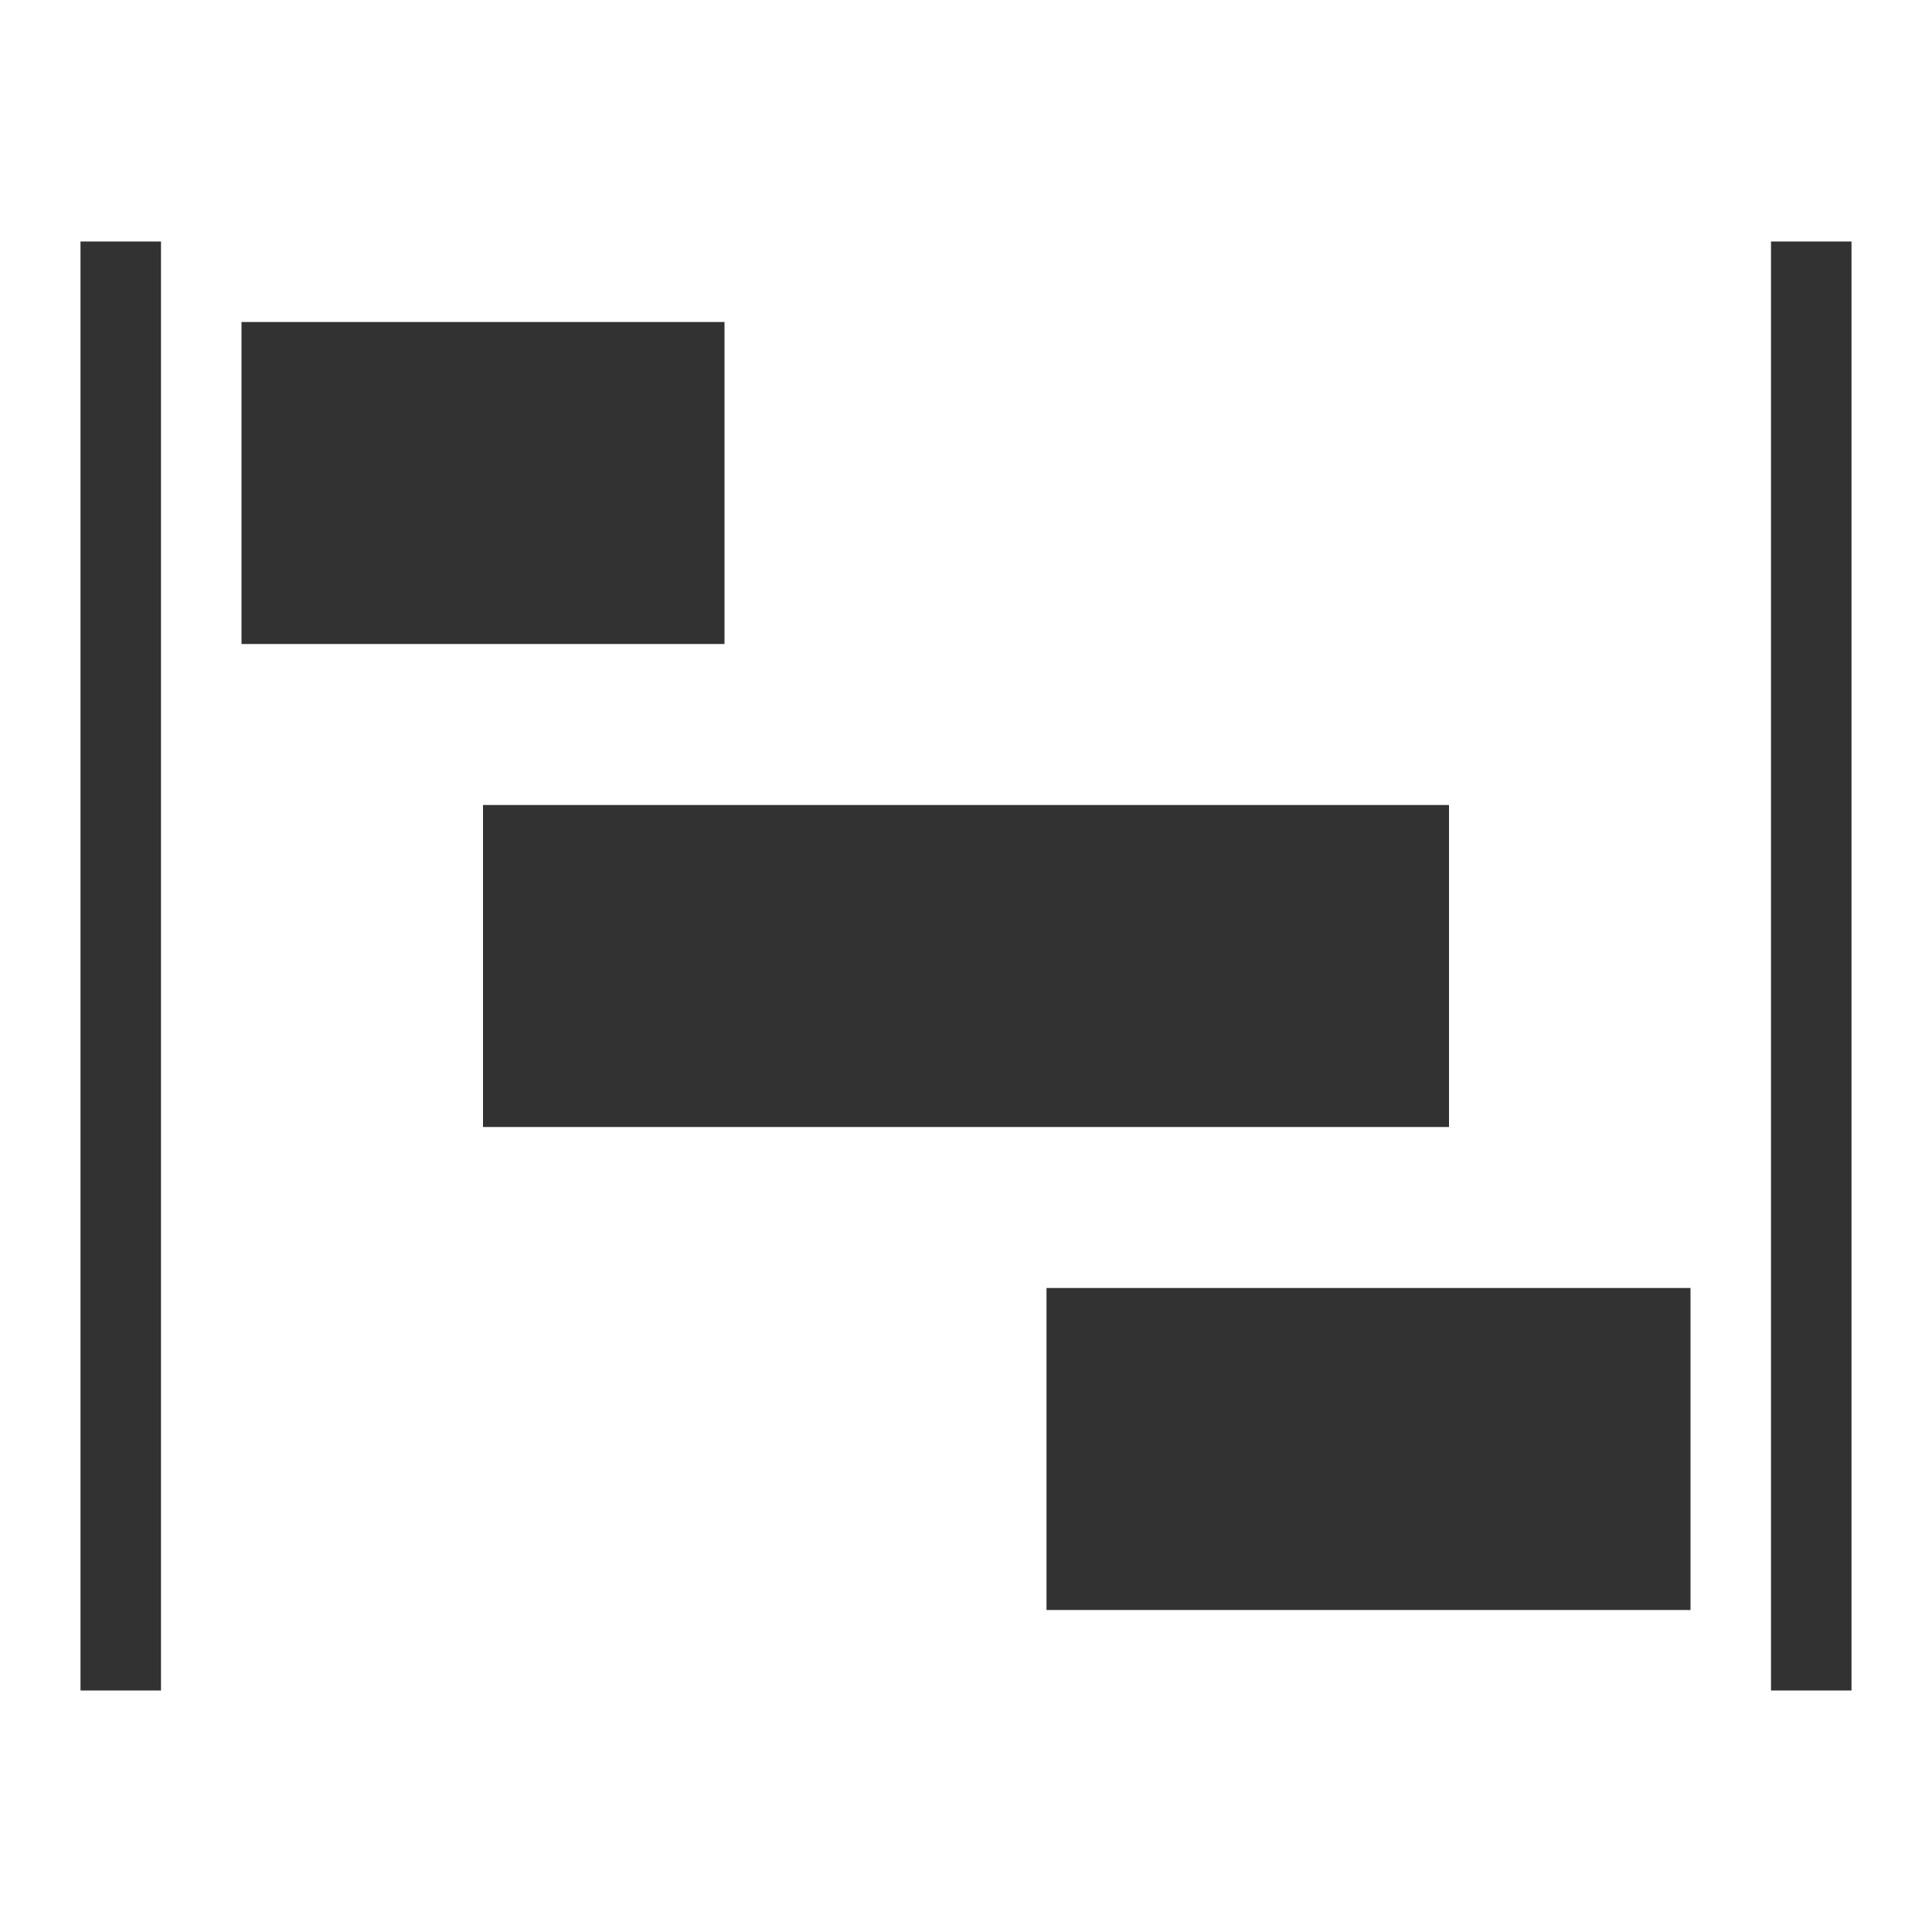 <?xml version="1.0" encoding="utf-8"?>
<!-- Generator: Adobe Illustrator 19.1.0, SVG Export Plug-In . SVG Version: 6.00 Build 0)  -->
<svg version="1.1" xmlns="http://www.w3.org/2000/svg" xmlns:xlink="http://www.w3.org/1999/xlink" x="0px" y="0px"
	 viewBox="0 0 24 24" style="enable-background:new 0 0 24 24;" xml:space="preserve">
<style type="text/css">
	.st0{fill:#F0F0F0;}
	.st1{fill:#323232;}
</style>
<g id="Guides">
</g>
<g id="Name">
</g>
<g id="Icon">
	<rect x="3" y="4" class="st1" width="6" height="4"/>
	<rect x="6" y="10" class="st1" width="12" height="4"/>
	<rect x="13" y="16" class="st1" width="8" height="4"/>
	<rect x="1" y="3" class="st1" width="1" height="18"/>
	<rect x="22" y="3" class="st1" width="1" height="18"/>
</g>
</svg>
